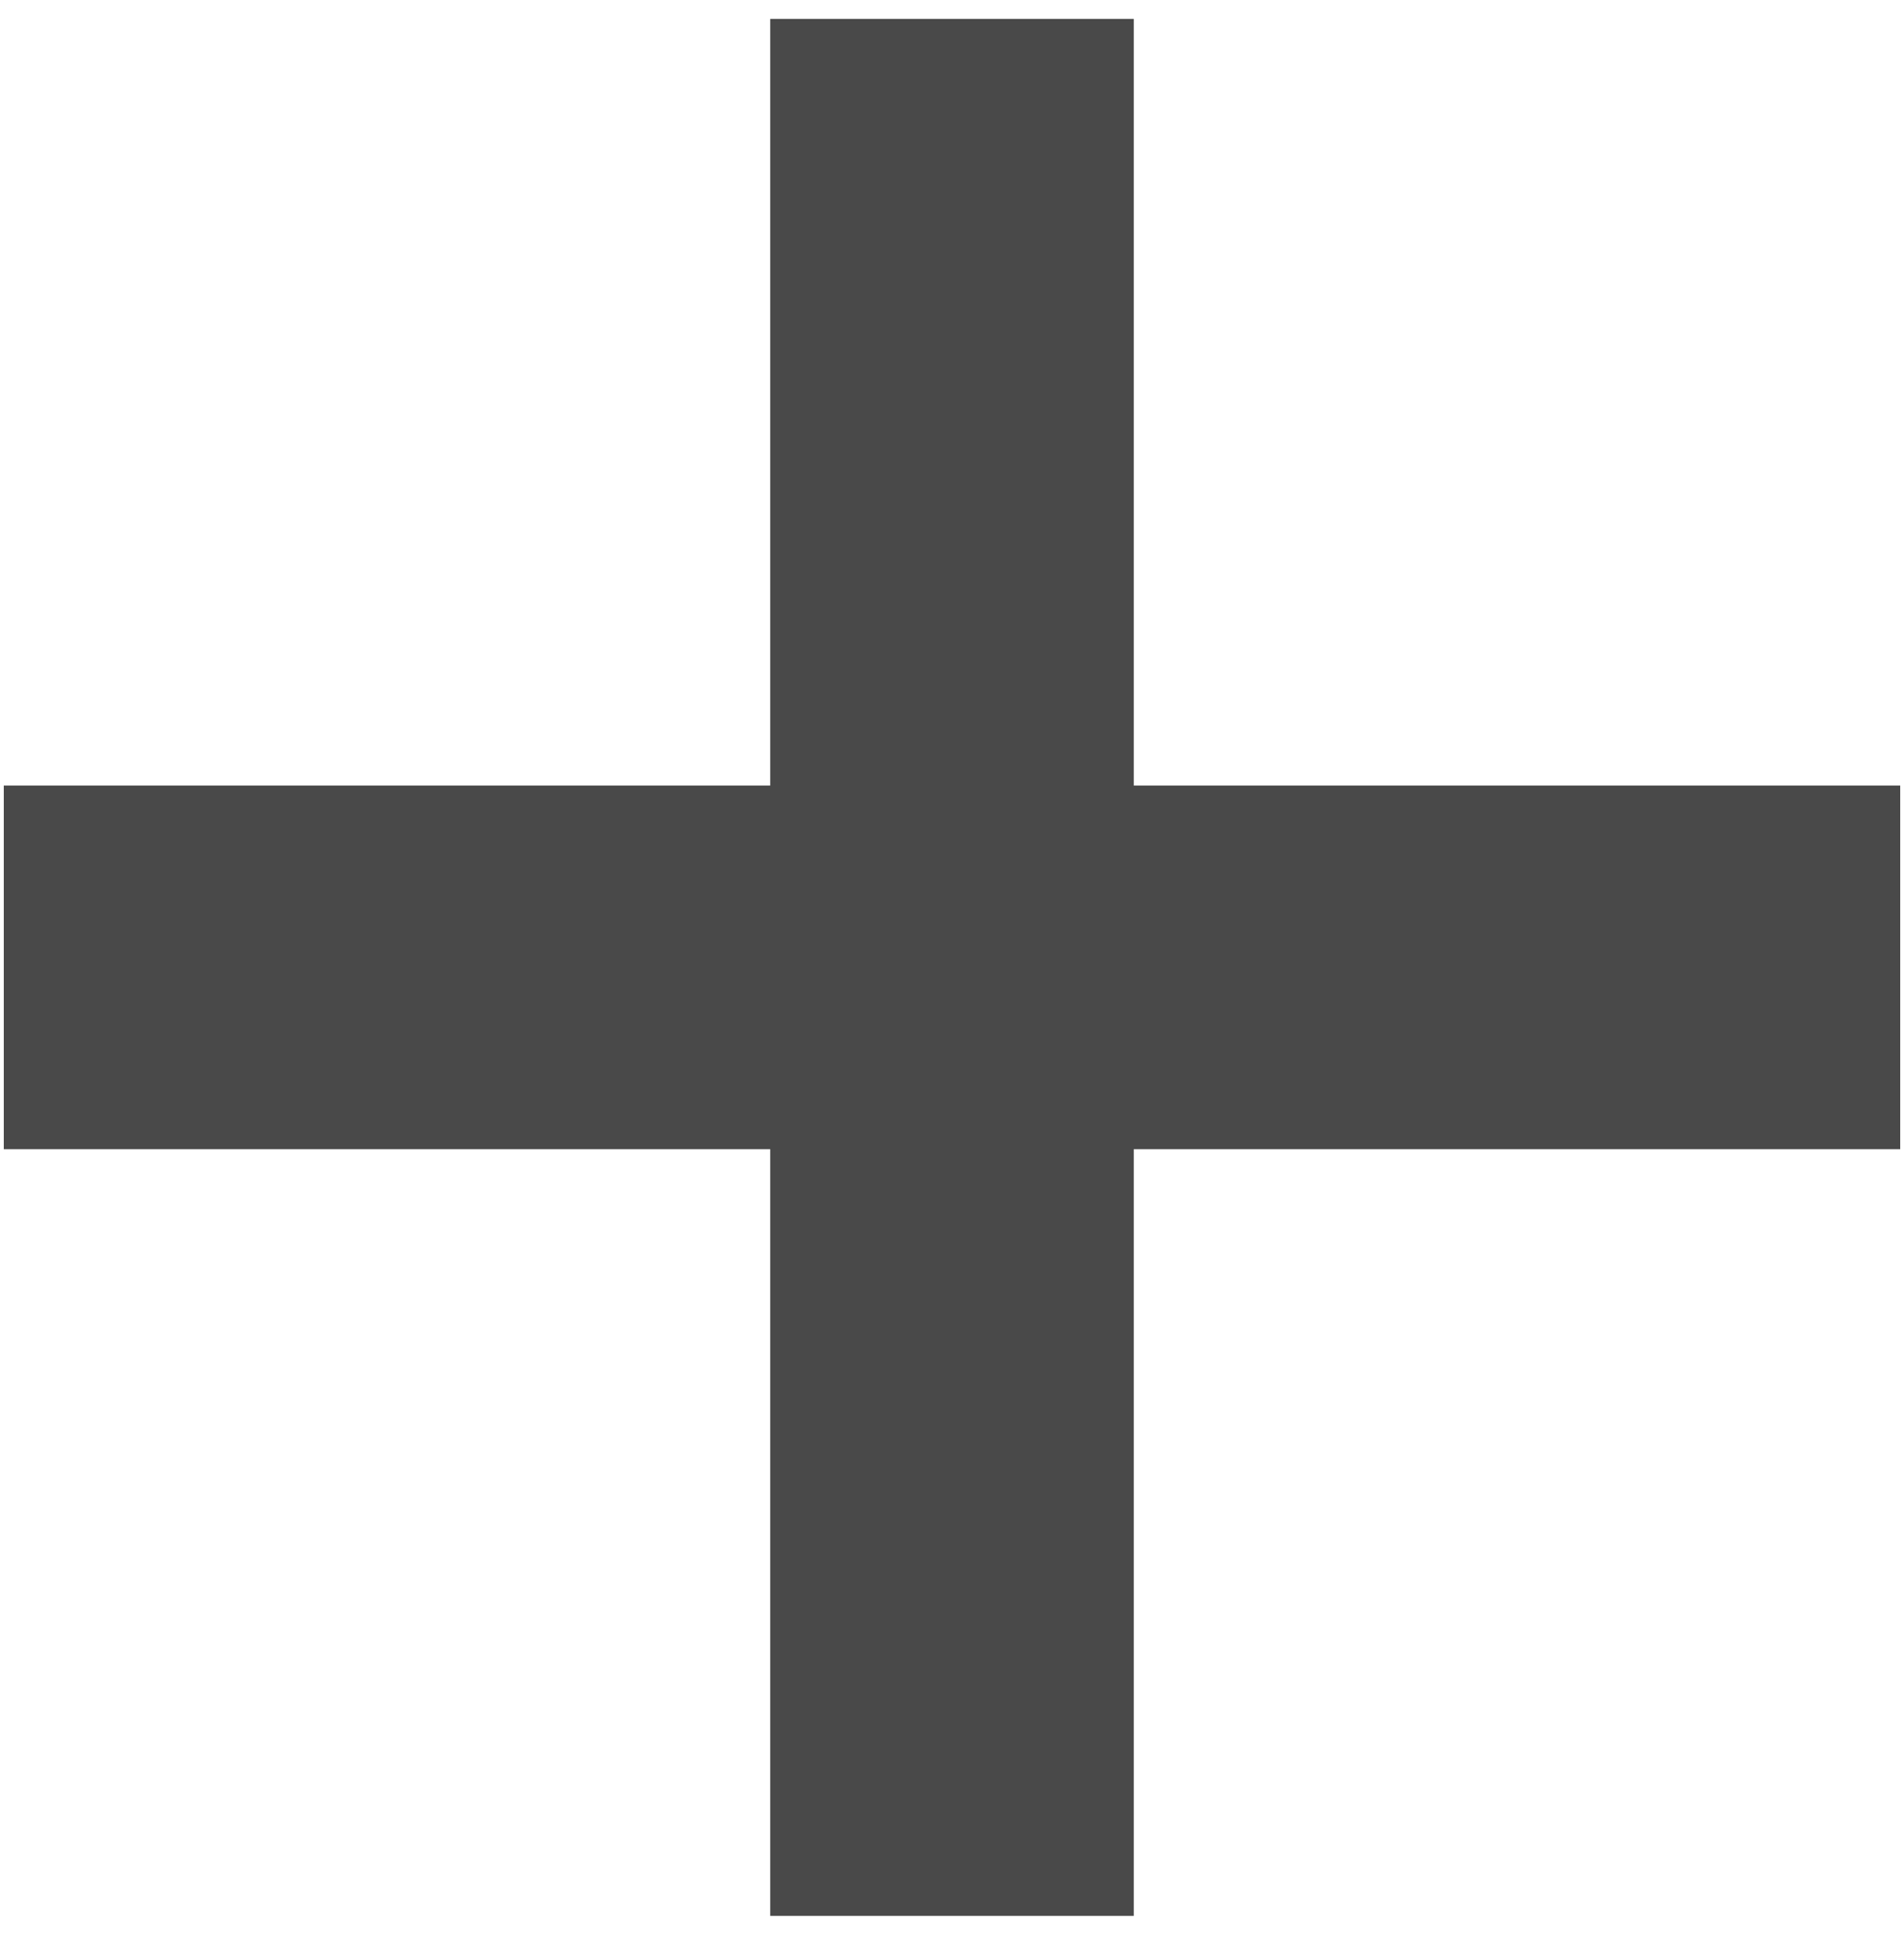 <svg width="63" height="64" xmlns="http://www.w3.org/2000/svg" xmlns:sketch="http://www.bohemiancoding.com/sketch/ns"><title>plus</title><path d="M62.875 25.985h-25.36v-25.36h-12.03v25.36h-25.36v12.03h25.36v25.36h12.03v-25.36h25.36v-12.03z" fill="#494949" sketch:type="MSShapeGroup"/></svg>